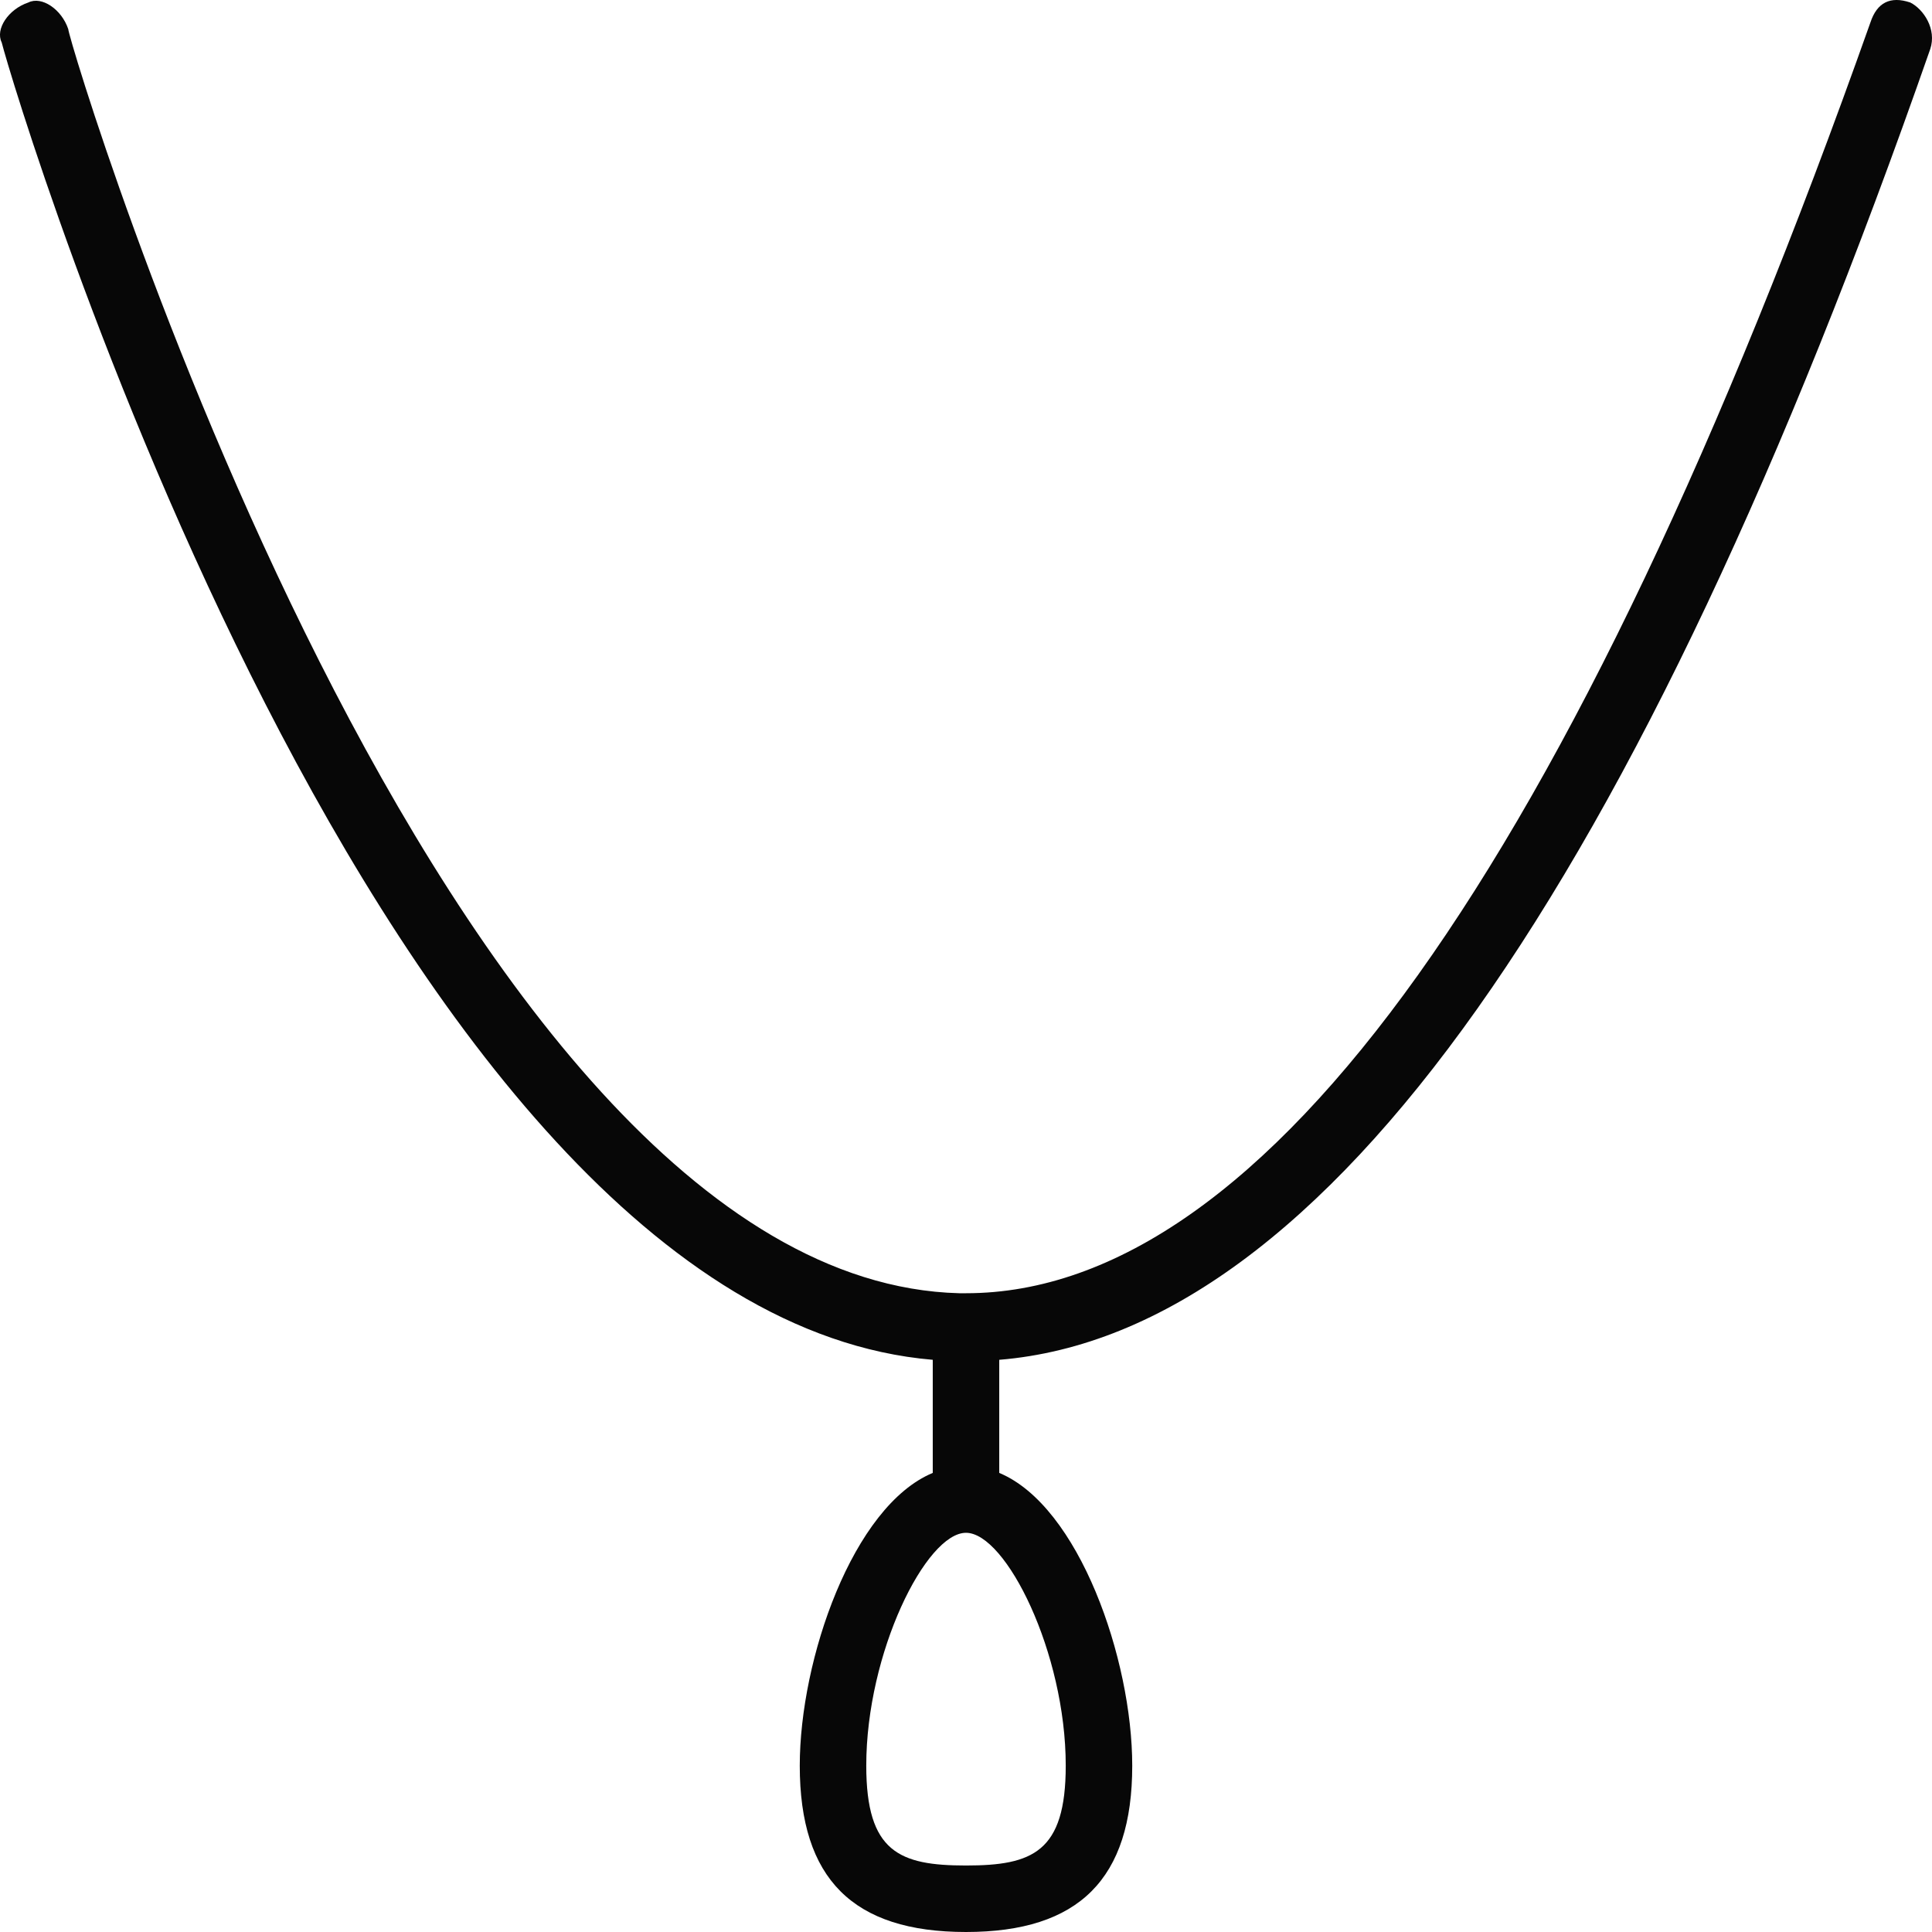 <svg width="24" height="24" viewBox="0 0 24 24" fill="none" xmlns="http://www.w3.org/2000/svg">
<path d="M23.73 0.031C23.482 -0.052 23.317 0.031 23.235 0.279C19.517 10.776 15.717 16.065 12 16.065H11.917C5.474 15.9 0.848 0.527 0.848 0.362C0.765 0.114 0.517 -0.052 0.352 0.031C0.104 0.114 -0.061 0.362 0.021 0.527C0.187 1.188 4.73 16.313 11.587 16.892V16.975V18.297C10.595 18.71 9.935 20.611 9.935 21.934C9.935 23.339 10.595 24 12 24C13.404 24 14.065 23.339 14.065 21.934C14.065 20.611 13.404 18.71 12.413 18.297V16.975V16.892C16.461 16.561 20.343 11.024 23.978 0.61C24.061 0.362 23.895 0.114 23.73 0.031ZM13.239 21.934C13.239 23.008 12.826 23.174 12 23.174C11.174 23.174 10.761 23.008 10.761 21.934C10.761 20.529 11.504 19.041 12 19.041C12.495 19.041 13.239 20.529 13.239 21.934Z" fill="#070707"/>
</svg>
